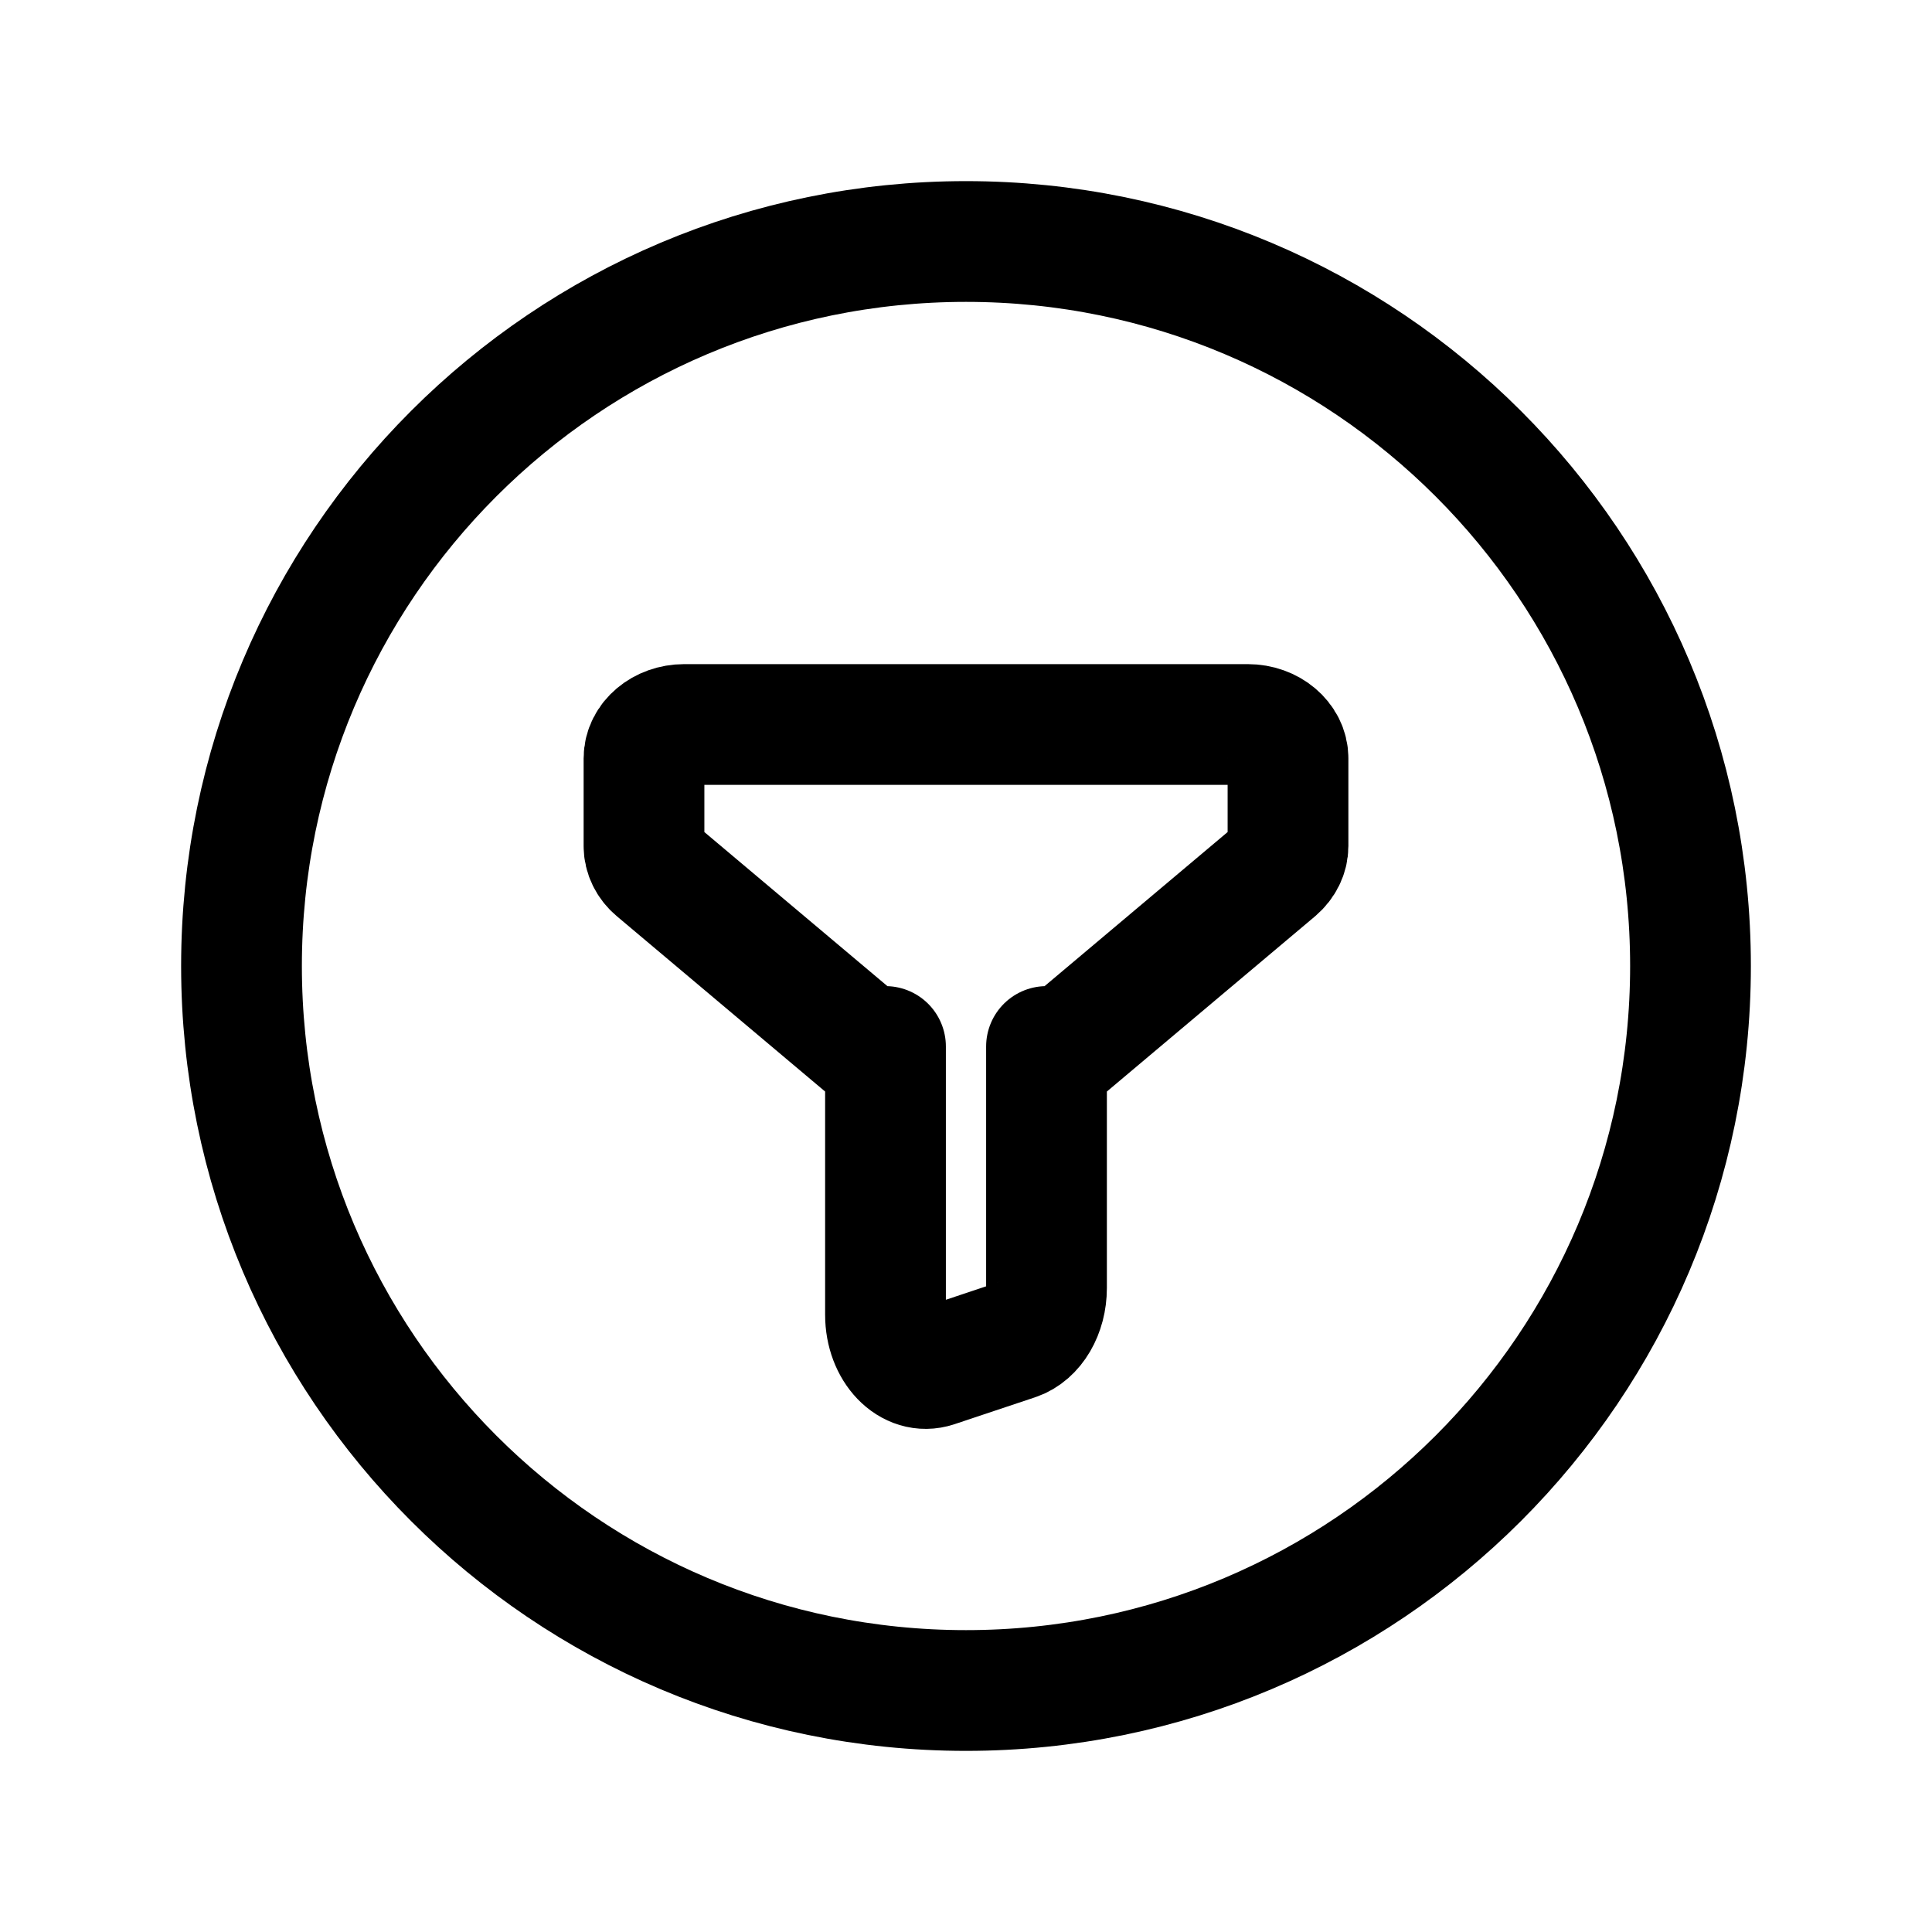 <svg xmlns="http://www.w3.org/2000/svg" width="18" height="18" viewBox="0 0 24 24">
    <g fill="none" fill-rule="evenodd">
        <g>
            <g>
                <g stroke="current" stroke-linecap="round" stroke-linejoin="round" stroke-width="1.5">
                    <path d="M5.25 4l2.604-2.192C7.947 1.728 8 1.62 8 1.51V.42C8 .19 7.776 0 7.5 0h-7C.224 0 0 .189 0 .421V1.51c0 .111.052.219.146.298L2.75 4M3 4v3.333c0 .433.306.752.621.647l1-.334C4.844 7.572 5 7.306 5 7V4" transform="translate(-728 -47) translate(728 47) translate(8 9)"/>
                </g>
                <path stroke="current" stroke-linecap="round" stroke-linejoin="round" stroke-width="1.5" d="M12 21h0c-4.971 0-9-4.029-9-9h0c0-4.971 4.029-9 9-9h0c4.971 0 9 4.029 9 9h0c0 4.971-4.029 9-9 9z" transform="translate(-728 -47) translate(728 47)"/>
            </g>
        </g>
    </g>
</svg>
